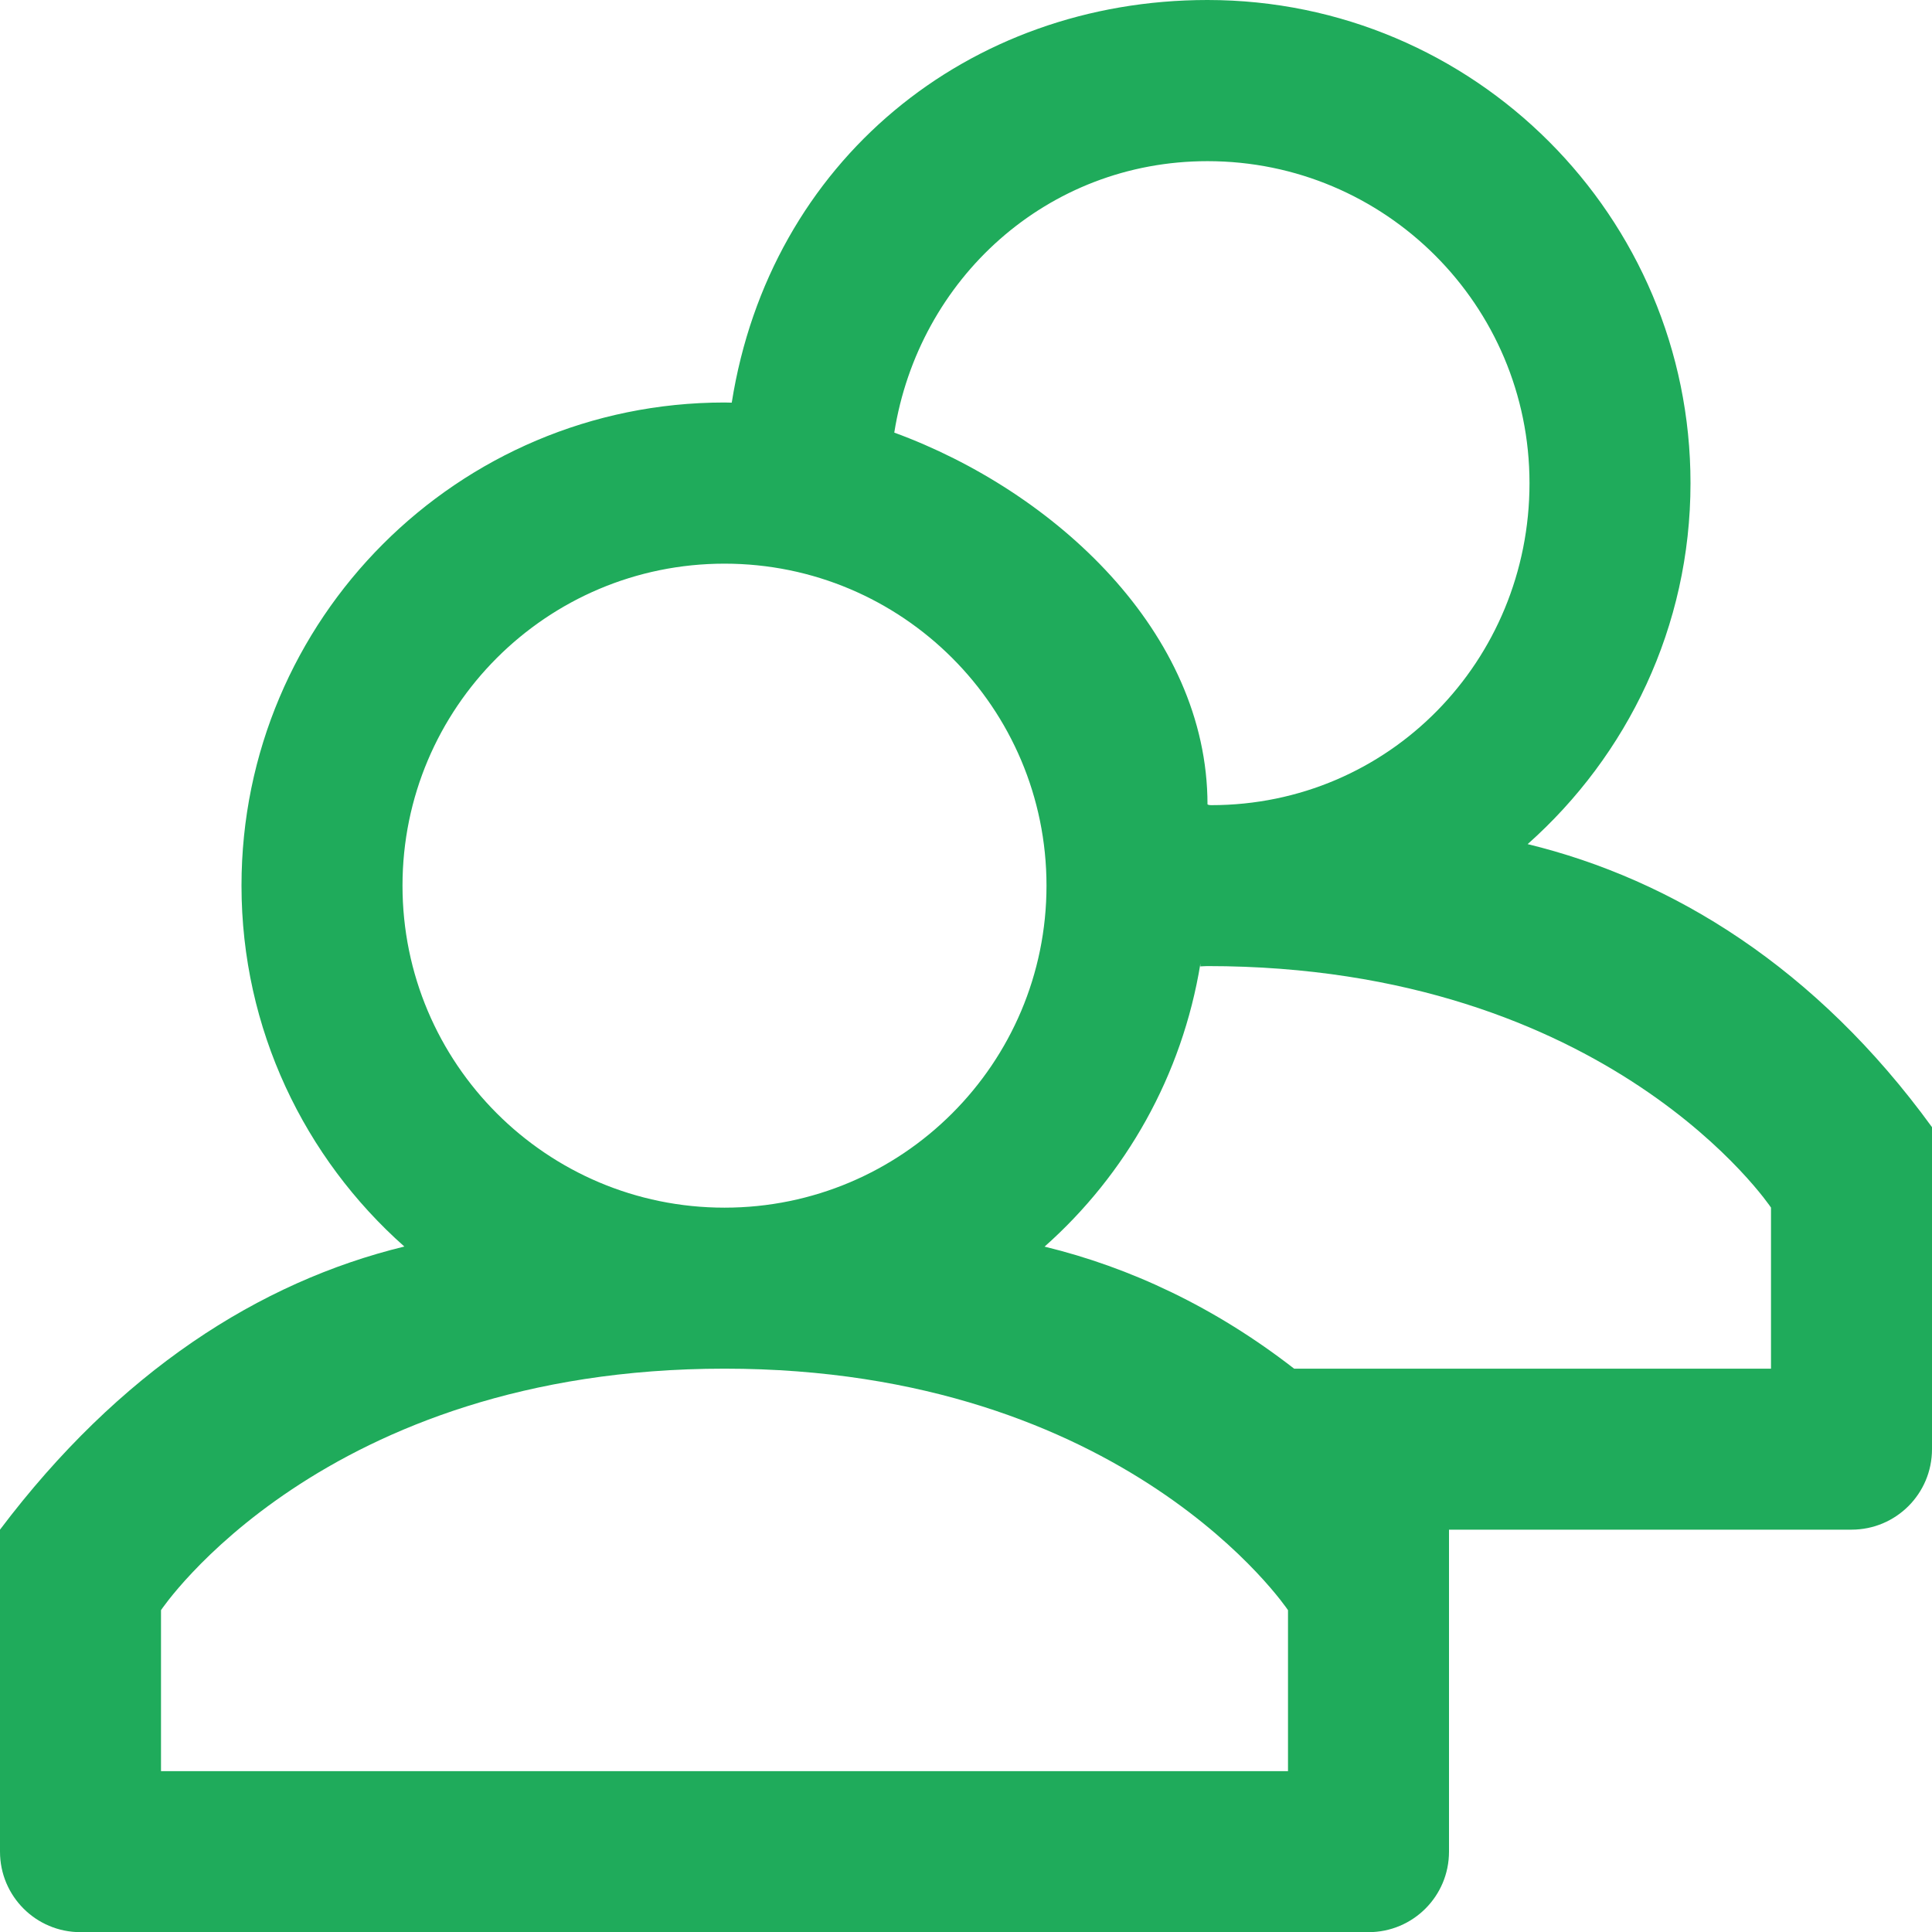 <?xml version="1.0" encoding="UTF-8"?>
<svg width="24px" height="24px" viewBox="0 0 24 24" version="1.1" xmlns="http://www.w3.org/2000/svg" xmlns:xlink="http://www.w3.org/1999/xlink">
    <!-- Generator: Sketch 52.5 (67469) - http://www.bohemiancoding.com/sketch -->
    <title>Customers</title>
    <desc>Created with Sketch.</desc>
    <g id="Dashboard" stroke="none" stroke-width="1" fill="none" fill-rule="evenodd">
        <g transform="translate(-43, -173)" fill="#1FAB5B" id="Nav">
            <g transform="translate(-6, 0)">
                <g id="Nav---Active-Links-and-Icons" transform="translate(0, 80)">
                    <g id="Active-Customers" transform="translate(0, 68)">
                        <path d="M71,42.002 L65.076,42.002 C64.094,41.239 63.039,40.744 61.976,40.486 C62.986,39.59 63.685,38.36 63.912,36.97 C63.911,36.982 63.912,36.993 63.91,37.005 C63.94,37.004 63.969,37.001 64,37.001 C69,37.001 71,40.001 71,40.001 L71,42.002 Z M65,47.002 L51,47.002 L51,45.002 C51,45.002 53,42.002 58,42.002 C63,42.002 65,45.002 65,45.002 L65,47.002 Z M54,36.002 C54,33.793 55.791,32.002 58,32.002 C60.209,32.002 62,33.793 62,36.002 C62,38.211 60.209,40.002 58,40.002 C55.791,40.002 54,38.211 54,36.002 Z M64,27.002 C66.209,27.002 68,28.793 68,31.002 C68,33.211 66.255,35.002 64.046,35.002 C64.015,35.002 64,34.994 64,34.992 L64,34.994 C64,32.854 62.1,31.103 60.109,30.374 C60.412,28.465 62.006,27.002 64,27.002 Z M67.977,35.486 C69.215,34.386 70,32.787 70,31.002 C70,27.689 67.313,25 64,25 C61.026,25 58.564,27.002 58.09,30.002 L58.092,30.002 C58.061,30.002 58.031,30 58,30 C54.687,30 52,32.688 52,36.001 C52,37.786 52.785,39.387 54.023,40.485 C52.22,40.923 50.478,42.043 49,44.002 L49,48.002 C49,48.555 49.447,49.002 50,49.002 L66,49.002 C66.553,49.002 67,48.555 67,48.002 L67,44.002 L72,44.002 C72.553,44.002 73,43.555 73,43.002 L73,39.002 C71.562,37.023 69.779,35.924 67.977,35.486 Z" id="Customers"></path>
                    </g>
                </g>
            </g>
        </g>
    </g>
</svg>